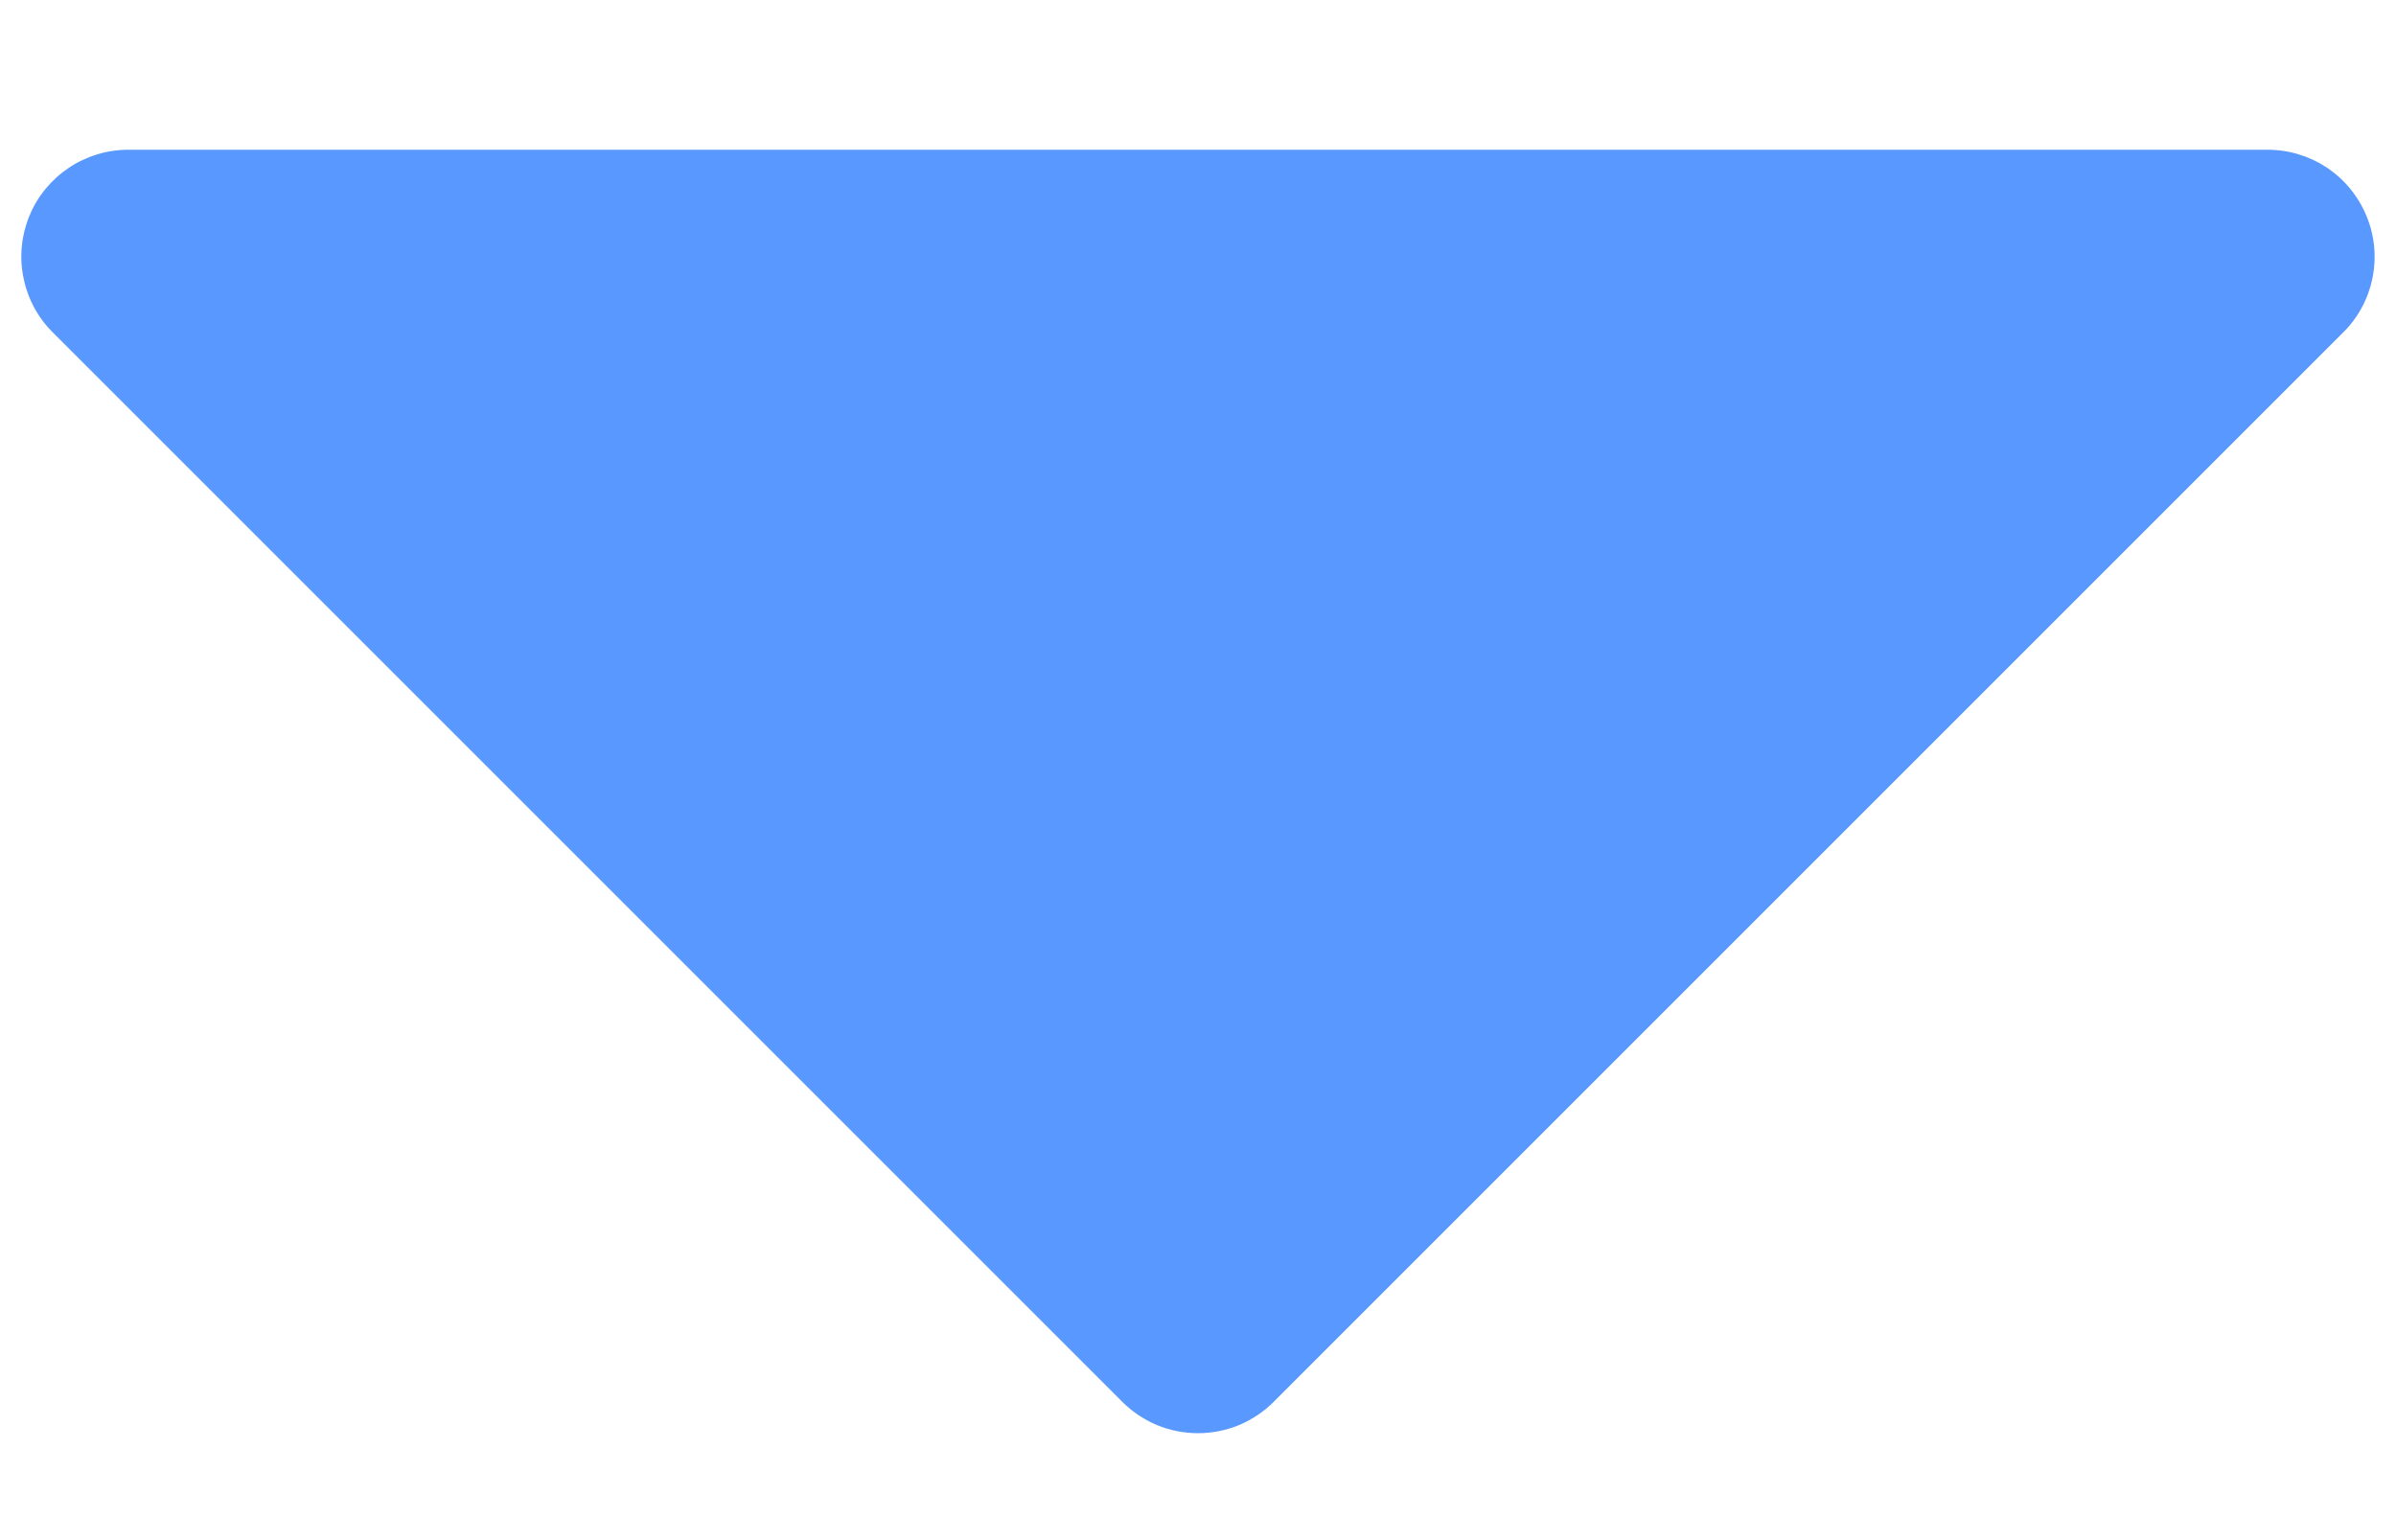 <svg width="14" height="9" viewBox="0 0 14 9" fill="none" xmlns="http://www.w3.org/2000/svg">
<path d="M13.827 1.261C13.78 1.147 13.7 1.049 13.597 0.98C13.494 0.912 13.374 0.875 13.25 0.875H0.75C0.626 0.875 0.505 0.912 0.403 0.98C0.3 1.049 0.219 1.146 0.172 1.261C0.125 1.375 0.112 1.501 0.137 1.622C0.161 1.743 0.22 1.855 0.308 1.942L6.558 8.192C6.616 8.25 6.685 8.296 6.761 8.328C6.837 8.359 6.918 8.375 7 8.375C7.082 8.375 7.163 8.359 7.239 8.328C7.315 8.296 7.384 8.25 7.442 8.192L13.692 1.942C13.78 1.855 13.839 1.743 13.863 1.622C13.887 1.501 13.875 1.375 13.827 1.261Z" fill="#5898FF"/>
</svg>
